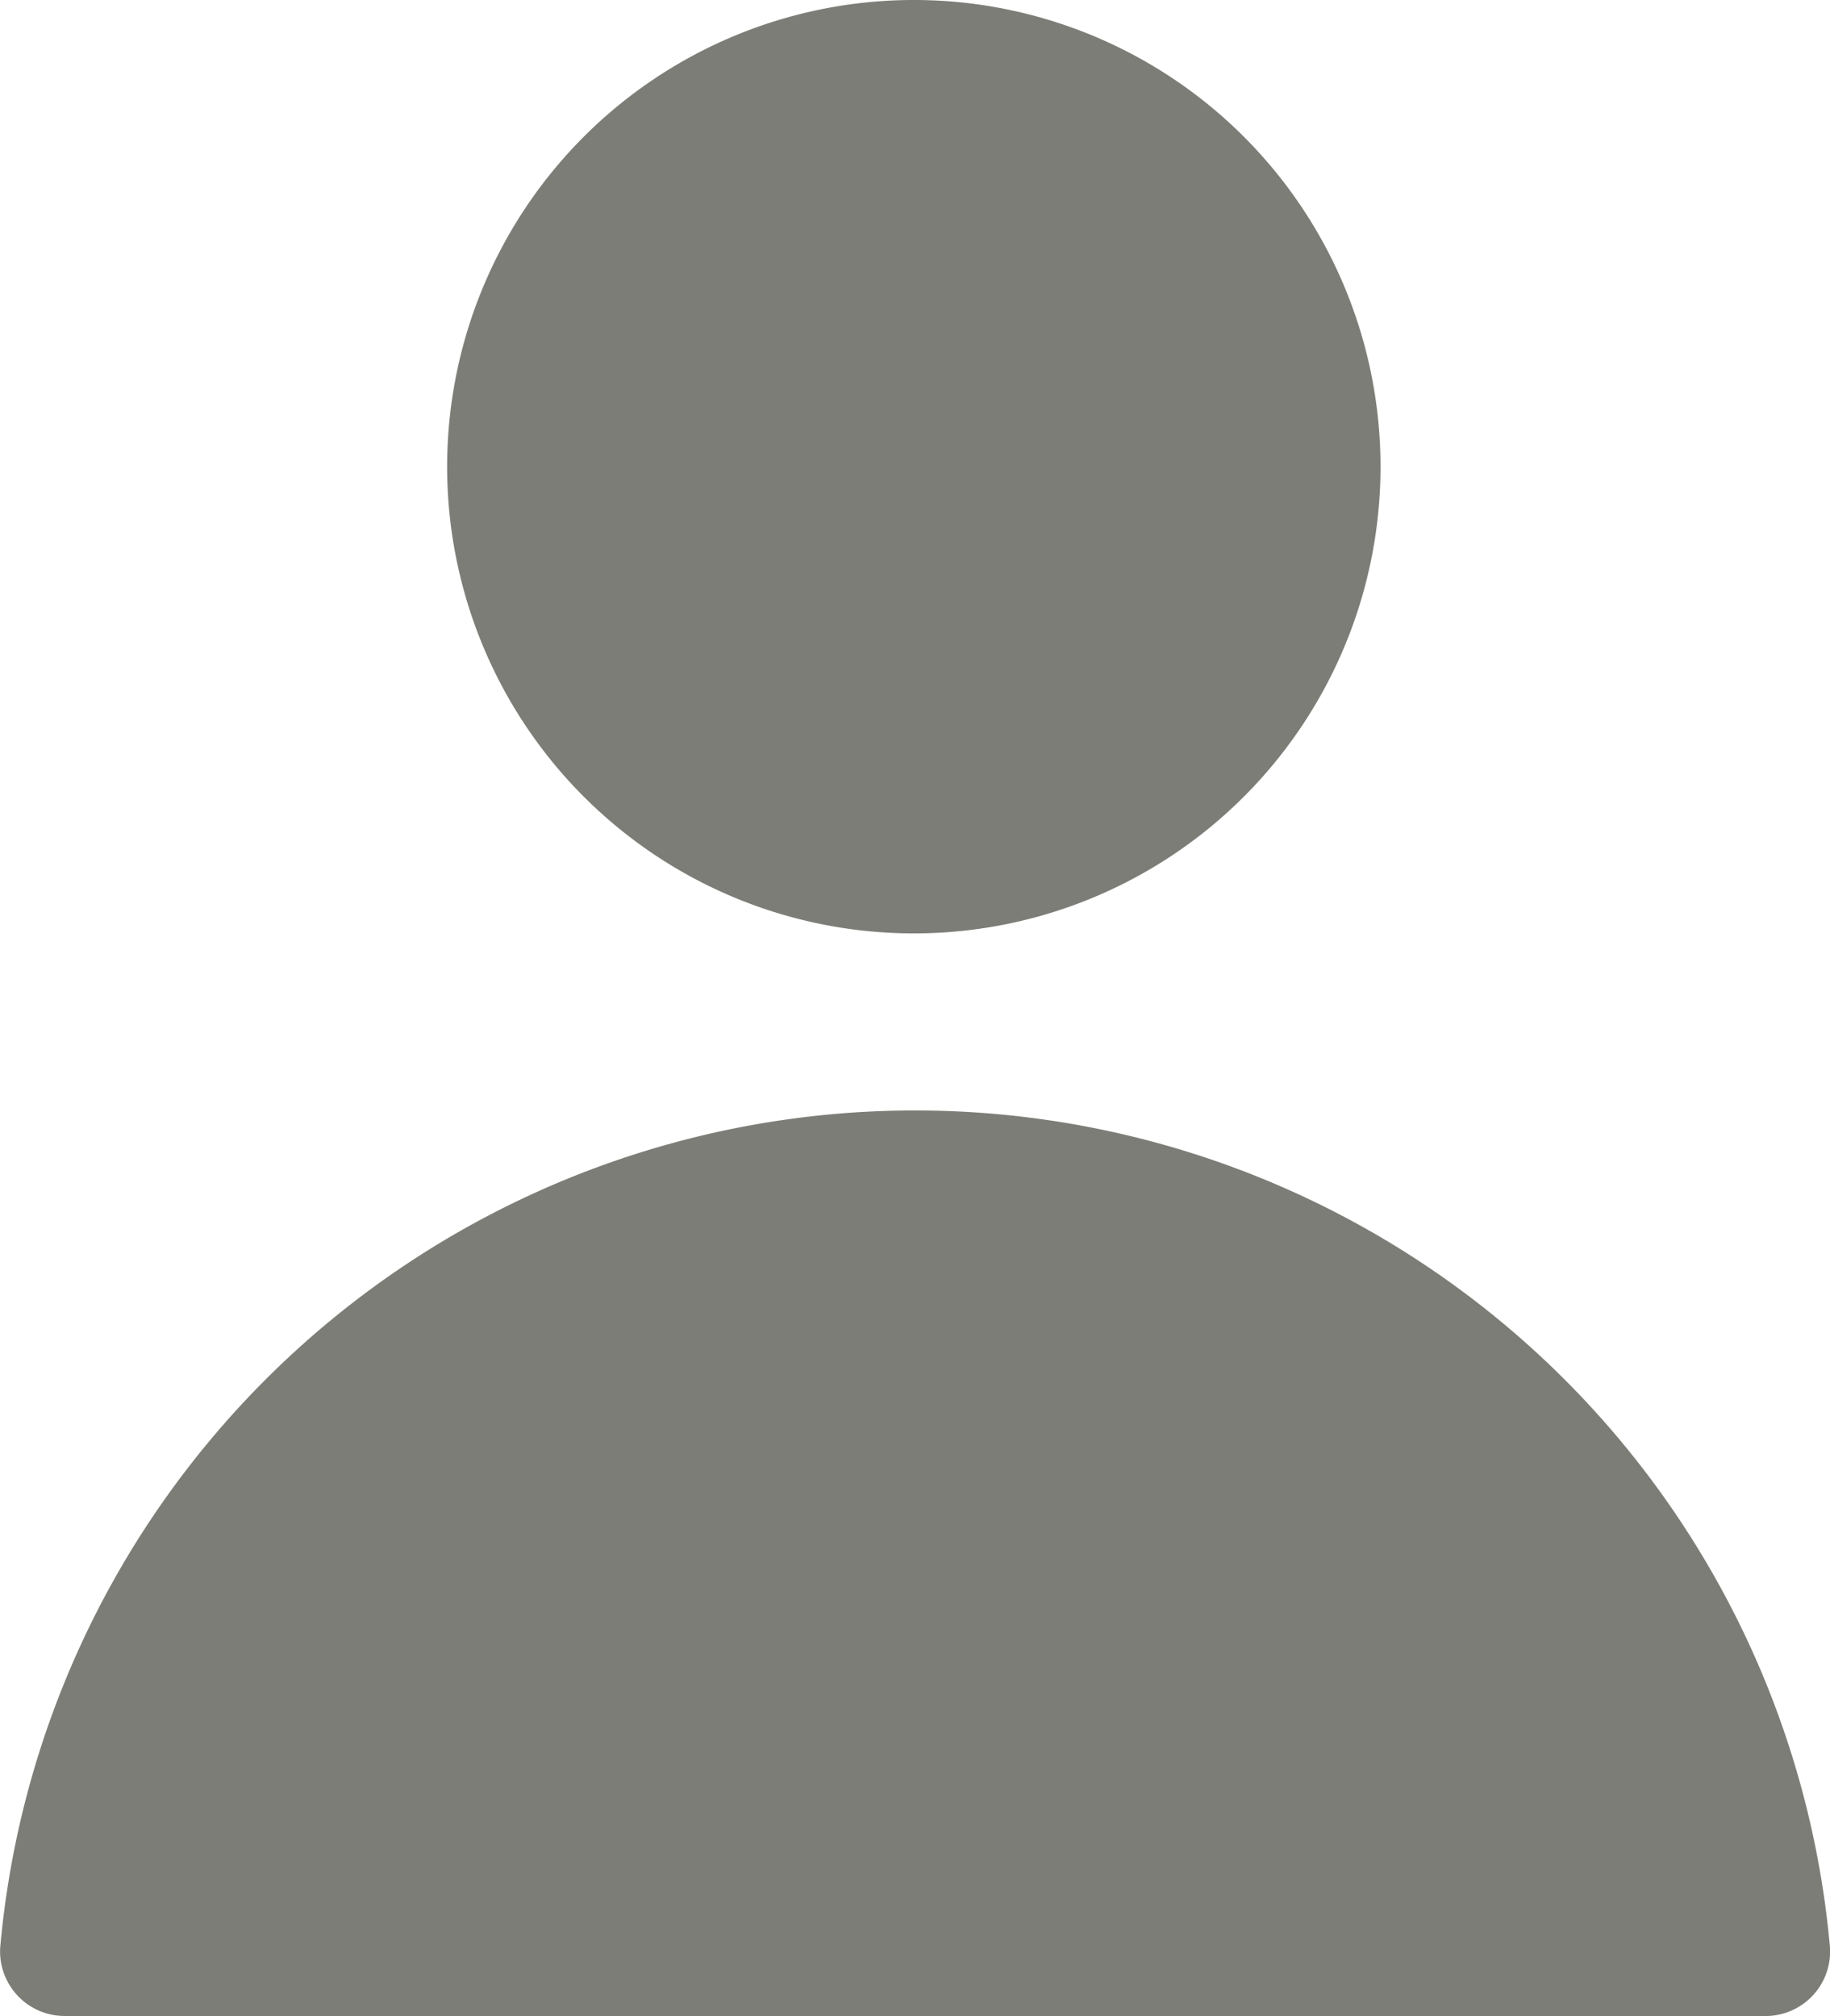 <svg xmlns="http://www.w3.org/2000/svg" width="19.461" height="21.438" viewBox="0 0 19.461 21.438">
  <g id="Group_268" data-name="Group 268" transform="translate(-571.408 -345.66)">
    <path id="Path_171" data-name="Path 171" d="M217.128,145.032a.686.686,0,0,1-.686-.739,9.768,9.768,0,0,1,19.457,0,.686.686,0,0,1-.66.739Z" transform="translate(354.969 222.066)" fill="#7d7d77"/>
    <path id="Path_172" data-name="Path 172" d="M228.167,135.867a4.963,4.963,0,1,1-4.937-4.937A4.963,4.963,0,0,1,228.167,135.867Z" transform="translate(357.922 214.73)" fill="#7d7d77"/>
  </g>
</svg>
